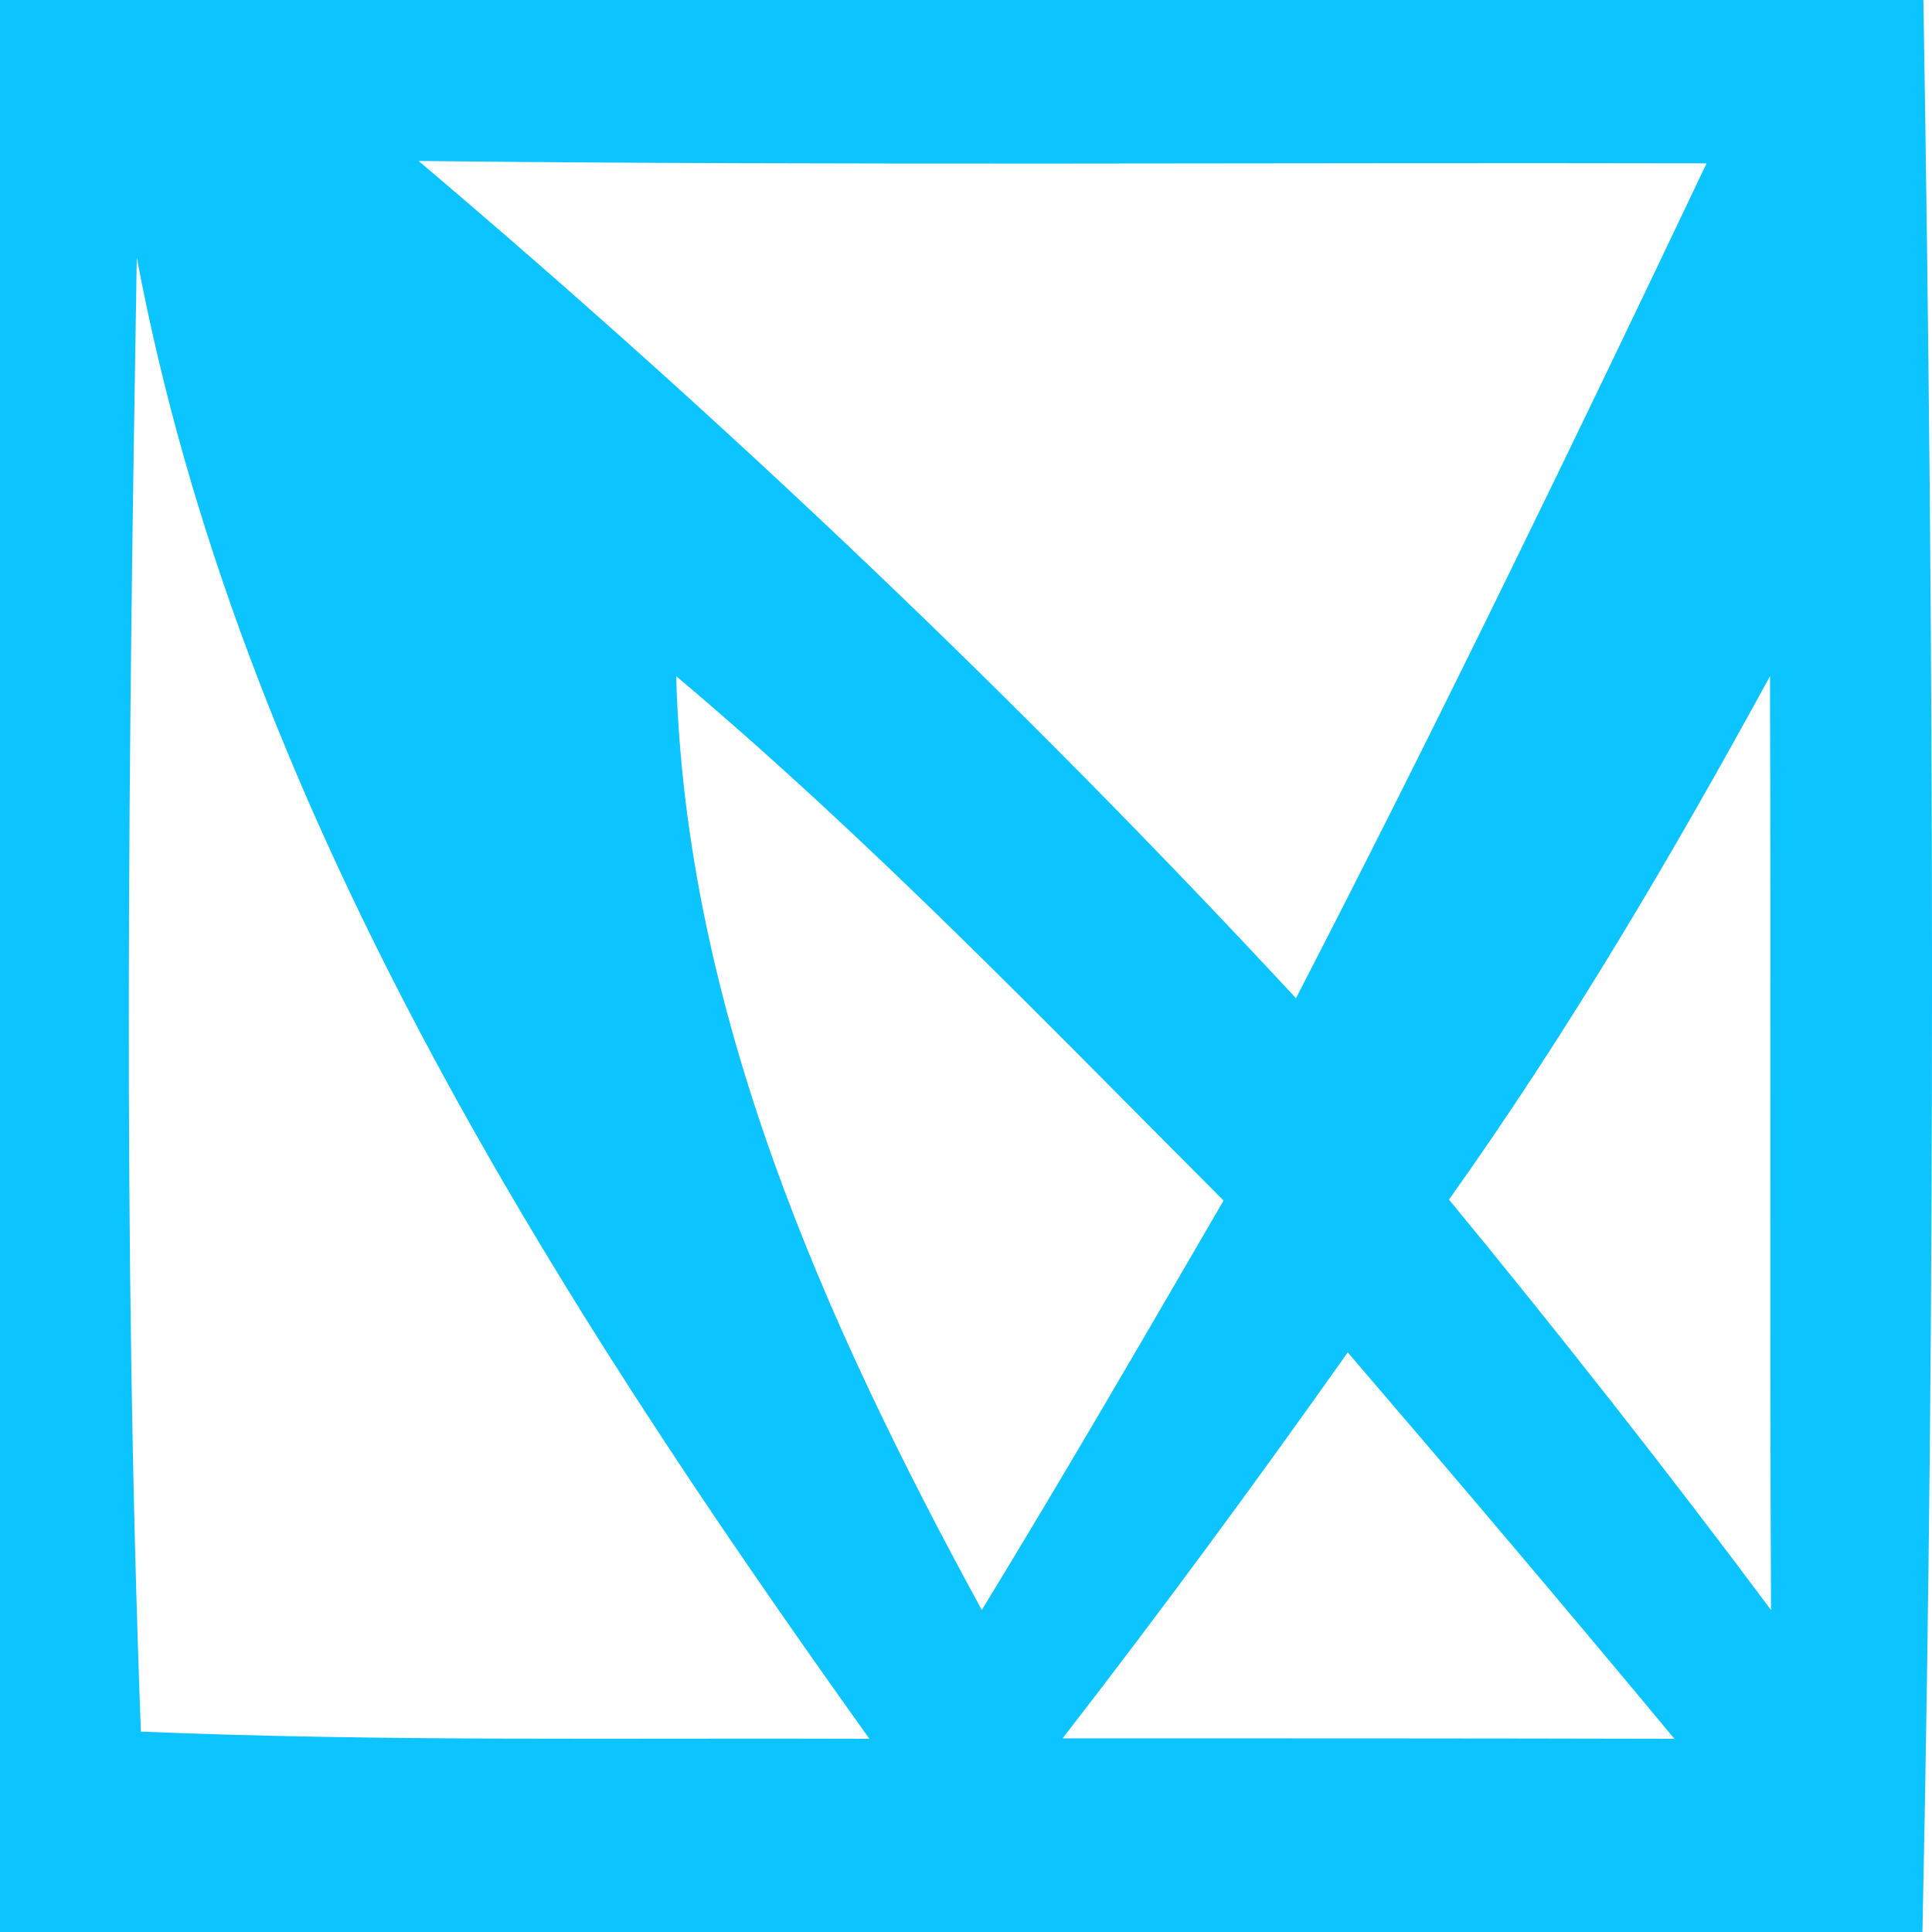 <?xml version="1.0" encoding="UTF-8"?>
<svg width="40px" height="40px" viewBox="0 0 40 40" version="1.1" xmlns="http://www.w3.org/2000/svg" xmlns:xlink="http://www.w3.org/1999/xlink">
    <title>logo</title>
    <g id="页面-1" stroke="none" stroke-width="1" fill="none" fill-rule="evenodd">
        <g id="应用首页视图-标注图" transform="translate(-198, -139)" fill="#0CC4FF" fill-rule="nonzero">
            <g id="表头" transform="translate(170, 120)">
                <g id="logo" transform="translate(28, 19)">
                    <path d="M22,35.99 C26.215,35.99 30.441,35.99 34.667,36 C32.433,33.31 30.178,30.65 27.904,28 C25.993,30.7 24.032,33.37 22,35.99 L22,35.99 Z M30,24.836 C32.289,27.618 34.515,30.45 36.667,33.333 C36.635,26.892 36.667,20.441 36.646,14 C34.62,17.709 32.468,21.368 30,24.836 L30,24.836 Z M14,14 C14.191,20.918 17.052,27.333 20.327,33.333 C22.039,30.531 23.681,27.698 25.333,24.856 C21.636,21.155 18.009,17.375 14,14 L14,14 Z M2.832,5.333 C2.662,15.506 2.534,25.688 2.917,35.851 C7.938,36.06 12.969,35.98 18,36 C11.299,26.623 4.949,16.59 2.832,5.333 L2.832,5.333 Z M8.667,3.333 C15.078,8.763 21.147,14.54 26.832,20.667 C29.78,14.957 32.577,9.179 35.333,3.382 C26.448,3.362 17.562,3.43 8.667,3.333 L8.667,3.333 Z M0,0 L39.822,0 C40.043,13.33 40.083,26.67 39.802,40 L0,40 L0,0 Z" id="Fill-1"></path>
                </g>
            </g>
        </g>
    </g>
</svg>
